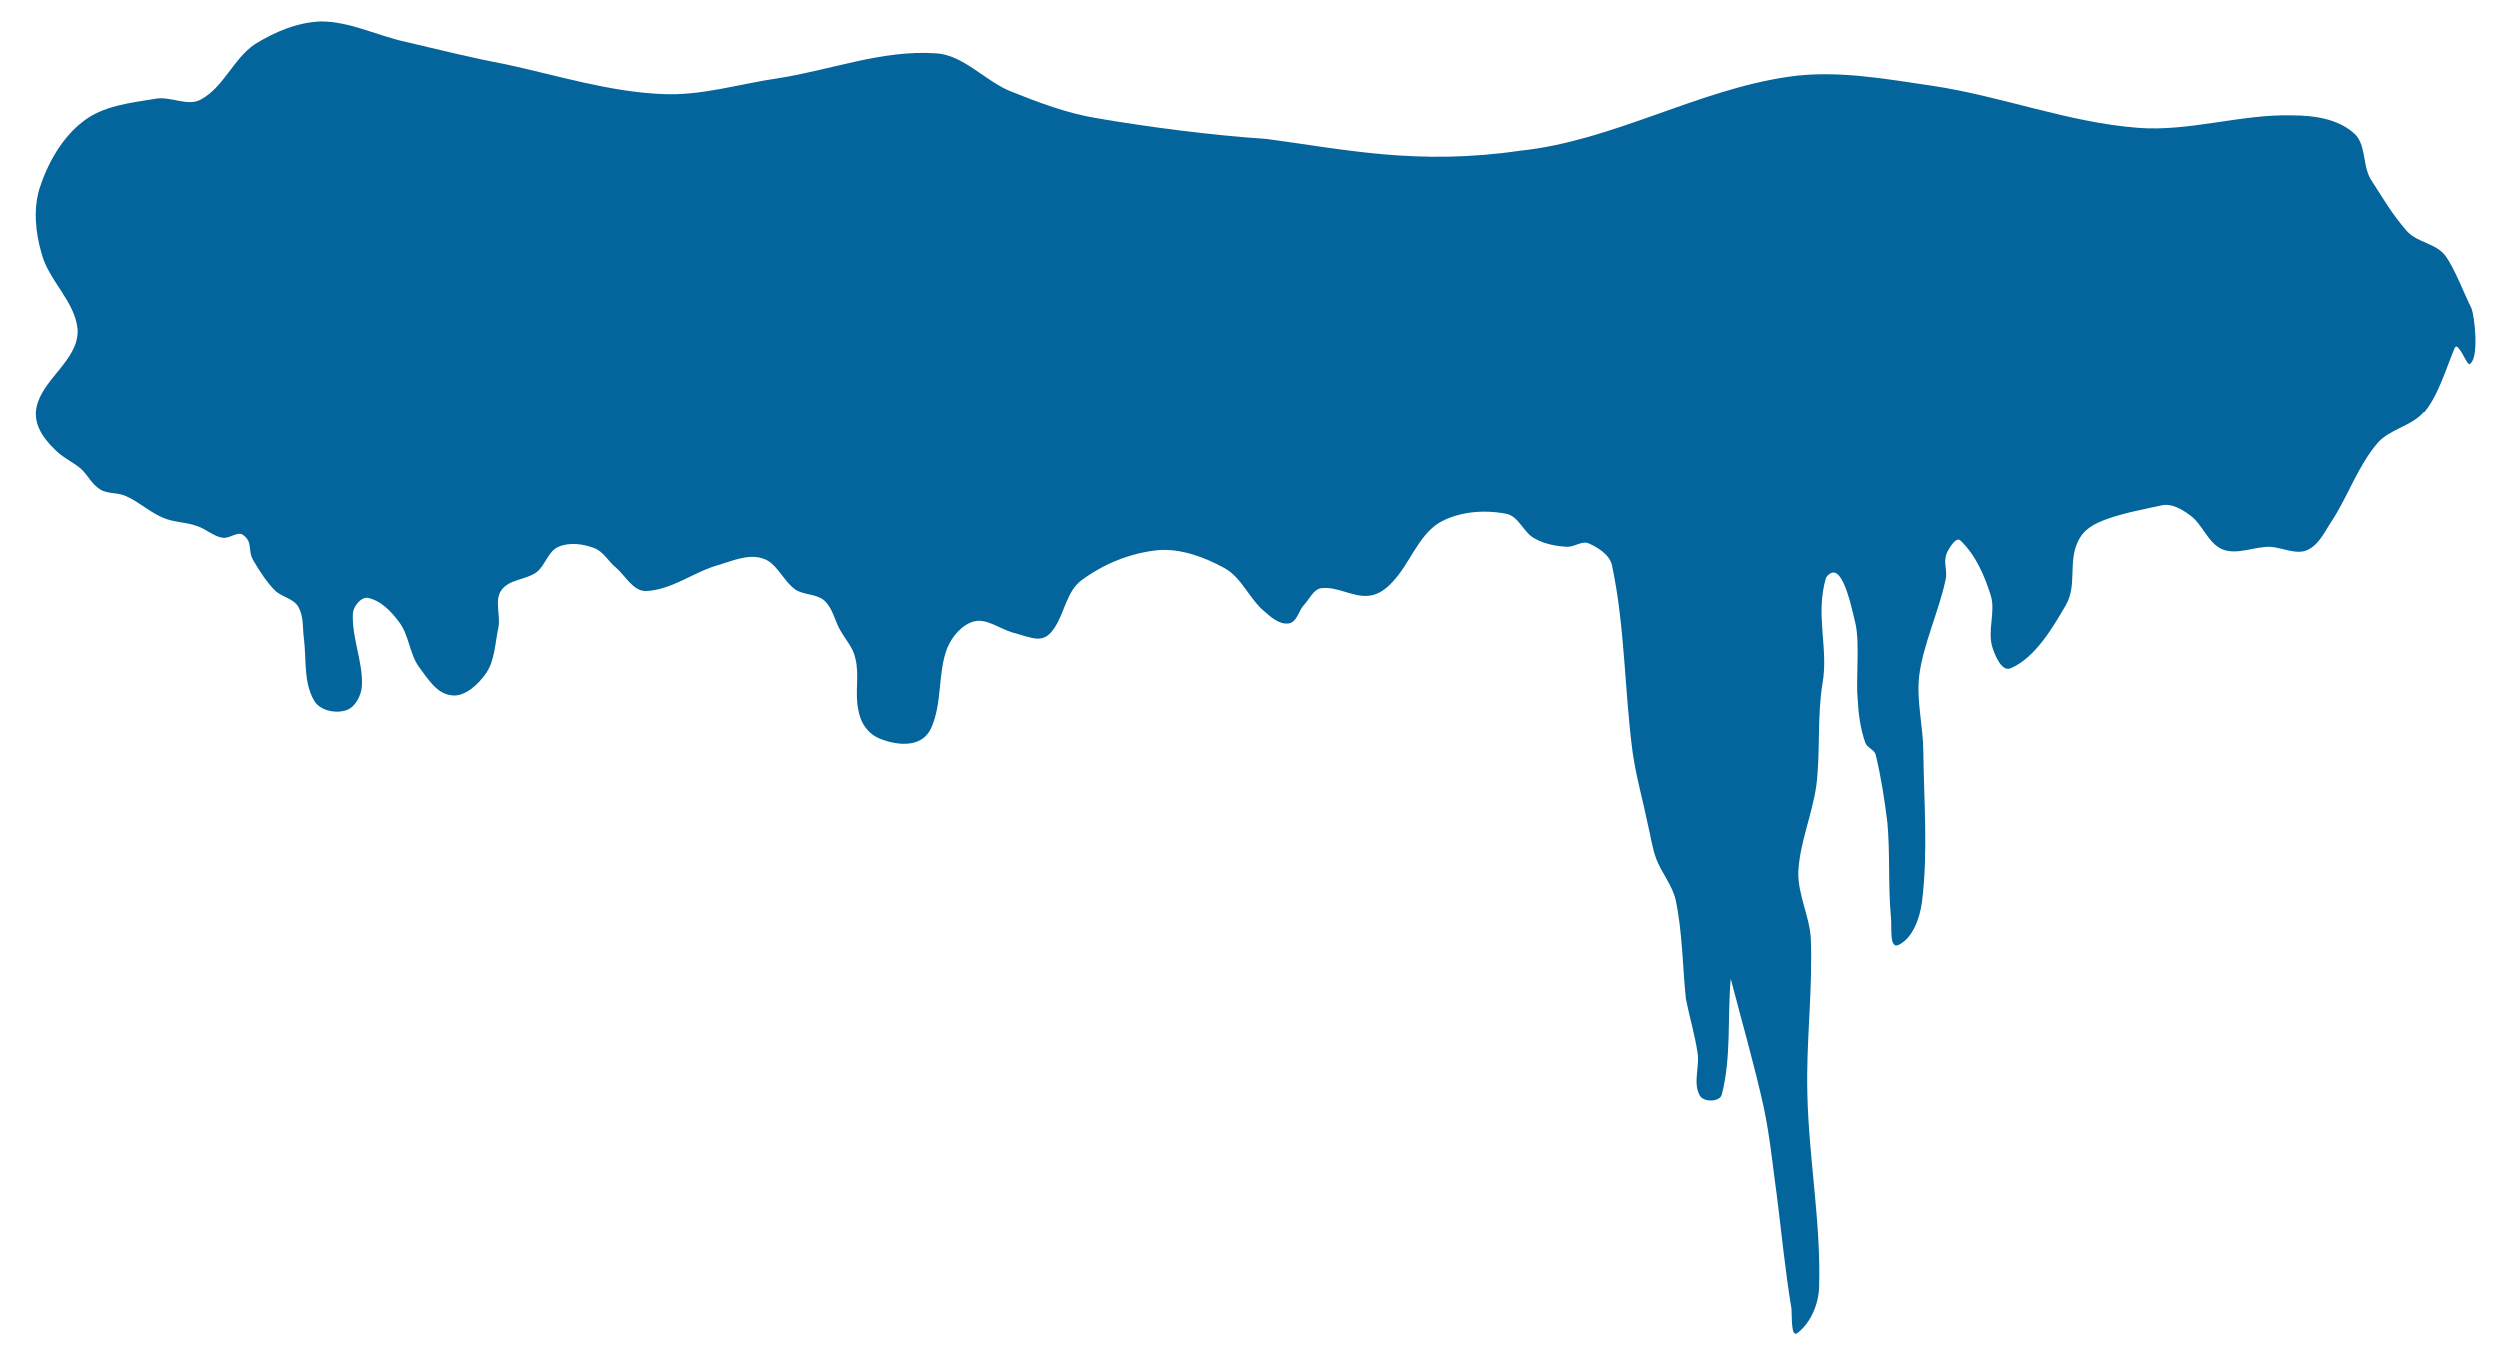 <?xml version="1.0" encoding="utf-8"?>
<!-- Generator: Adobe Illustrator 16.0.0, SVG Export Plug-In . SVG Version: 6.00 Build 0)  -->
<!DOCTYPE svg PUBLIC "-//W3C//DTD SVG 1.1//EN" "http://www.w3.org/Graphics/SVG/1.1/DTD/svg11.dtd">
<svg version="1.1" id="Layer_1" xmlns="http://www.w3.org/2000/svg" xmlns:xlink="http://www.w3.org/1999/xlink" x="0px" y="0px"
	 width="37.292px" height="20.25px" viewBox="0 0 37.292 20.25" enable-background="new 0 0 37.292 20.25" xml:space="preserve">
<path fill-rule="evenodd" clip-rule="evenodd" fill="#03659B" d="M36.482,3.821c-0.144-0.195-0.412-0.195-0.576-0.37
	c-0.227-0.258-0.36-0.495-0.546-0.783c-0.124-0.216-0.062-0.535-0.257-0.689c-0.237-0.206-0.588-0.258-0.907-0.258
	c-0.771-0.021-1.544,0.248-2.316,0.185c-1.04-0.082-2.028-0.474-3.068-0.628c-0.7-0.103-1.431-0.237-2.131-0.133
	c-1.359,0.195-2.626,0.957-3.995,1.102c-1.545,0.227-2.636-0.021-3.799-0.175c-0.794-0.052-1.751-0.175-2.533-0.31
	c-0.433-0.072-0.845-0.226-1.257-0.391c-0.401-0.154-0.721-0.556-1.143-0.576c-0.793-0.052-1.555,0.247-2.337,0.371
	c-0.577,0.082-1.153,0.267-1.74,0.237C9.083,1.37,8.312,1.124,7.539,0.958c-0.494-0.093-0.988-0.216-1.472-0.33
	C5.634,0.536,5.223,0.32,4.79,0.32C4.44,0.331,4.1,0.474,3.801,0.66C3.482,0.876,3.338,1.298,2.999,1.483
	c-0.196,0.113-0.453-0.052-0.68-0.01c-0.371,0.062-0.783,0.103-1.081,0.34C0.929,2.05,0.712,2.43,0.589,2.812
	C0.497,3.121,0.527,3.46,0.62,3.78c0.103,0.401,0.494,0.71,0.536,1.122c0.002,0.021,0.003,0.041,0.002,0.062l0,0
	c-0.002,0.053-0.014,0.104-0.026,0.15c-0.06,0.183-0.206,0.349-0.326,0.498C0.527,5.953,0.362,6.271,0.826,6.713
	c0.113,0.114,0.257,0.176,0.38,0.278c0.103,0.093,0.165,0.237,0.289,0.31c0.113,0.071,0.268,0.041,0.391,0.103
	c0.186,0.082,0.35,0.237,0.546,0.319c0.165,0.072,0.34,0.062,0.504,0.123C3.071,7.888,3.184,8,3.317,8.021
	C3.42,8.042,3.544,7.918,3.626,7.98c0.154,0.113,0.062,0.227,0.154,0.382c0.083,0.144,0.216,0.35,0.34,0.463
	c0.103,0.083,0.268,0.113,0.33,0.227c0.082,0.145,0.062,0.299,0.082,0.463c0.042,0.309-0.01,0.658,0.155,0.938
	c0.083,0.143,0.309,0.195,0.474,0.143c0.134-0.041,0.227-0.215,0.237-0.359c0.021-0.361-0.154-0.721-0.134-1.092
	c0.01-0.102,0.124-0.247,0.226-0.226c0.196,0.041,0.35,0.207,0.464,0.361c0.144,0.186,0.154,0.463,0.288,0.658
	c0.134,0.176,0.268,0.412,0.494,0.434c0.196,0.029,0.402-0.166,0.515-0.33c0.133-0.195,0.133-0.453,0.185-0.689
	c0.031-0.176-0.062-0.402,0.041-0.546C7.591,8.639,7.848,8.65,8.002,8.537c0.134-0.103,0.175-0.319,0.33-0.381
	c0.165-0.072,0.371-0.042,0.535,0.021c0.134,0.052,0.206,0.195,0.319,0.288c0.144,0.124,0.257,0.351,0.443,0.351
	c0.391-0.011,0.721-0.289,1.102-0.392c0.206-0.062,0.433-0.165,0.649-0.093c0.206,0.062,0.298,0.329,0.484,0.463
	c0.123,0.083,0.319,0.063,0.433,0.165c0.123,0.113,0.153,0.289,0.226,0.422c0.083,0.156,0.207,0.279,0.237,0.443
	c0.062,0.248-0.01,0.506,0.041,0.752c0.031,0.205,0.145,0.381,0.351,0.453c0.278,0.104,0.617,0.113,0.741-0.176
	c0.165-0.371,0.093-0.813,0.236-1.184c0.072-0.176,0.227-0.361,0.412-0.402c0.175-0.041,0.381,0.113,0.556,0.166
	c0.31,0.082,0.464,0.186,0.629-0.063c0.154-0.227,0.185-0.545,0.401-0.71c0.329-0.246,0.73-0.411,1.143-0.453
	c0.34-0.03,0.7,0.104,0.999,0.269c0.257,0.144,0.37,0.463,0.597,0.649c0.104,0.092,0.227,0.195,0.36,0.174
	c0.124-0.02,0.145-0.195,0.227-0.277c0.083-0.092,0.145-0.237,0.258-0.248c0.236-0.03,0.464,0.135,0.7,0.113
	c0.144-0.01,0.268-0.103,0.36-0.206c0.257-0.267,0.381-0.689,0.7-0.885c0.288-0.165,0.659-0.196,0.988-0.134
	c0.195,0.03,0.268,0.288,0.433,0.37c0.144,0.082,0.309,0.113,0.474,0.124c0.113,0.01,0.227-0.093,0.329-0.052
	c0.145,0.062,0.319,0.175,0.351,0.33c0.195,0.917,0.185,1.874,0.309,2.799c0.052,0.361,0.154,0.711,0.227,1.072
	c0.041,0.164,0.062,0.34,0.123,0.504c0.083,0.217,0.237,0.391,0.289,0.607c0.103,0.484,0.103,0.988,0.154,1.482
	c0.052,0.268,0.134,0.535,0.175,0.814c0.031,0.205-0.072,0.441,0.031,0.627c0.051,0.104,0.298,0.104,0.329-0.01
	c0.145-0.557,0.083-1.152,0.134-1.73c0.165,0.639,0.351,1.277,0.494,1.926c0.093,0.443,0.134,0.885,0.196,1.328
	c0.071,0.557,0.123,1.113,0.216,1.668c0.01,0.123-0.011,0.443,0.093,0.361c0.195-0.154,0.309-0.422,0.319-0.68
	c0.03-0.957-0.154-1.916-0.175-2.883c-0.021-0.773,0.082-1.545,0.051-2.328c-0.021-0.33-0.195-0.648-0.186-0.988
	c0.021-0.432,0.206-0.844,0.269-1.287c0.062-0.504,0.01-1.02,0.092-1.523c0.093-0.525-0.113-1.01,0.052-1.576
	c0.217-0.298,0.36,0.339,0.443,0.701c0.062,0.309,0,0.813,0.03,1.121c0.011,0.217,0.041,0.434,0.113,0.639
	c0.021,0.072,0.134,0.104,0.154,0.176c0.083,0.34,0.134,0.68,0.176,1.02c0.041,0.463,0.01,0.926,0.051,1.389
	c0.021,0.156-0.03,0.494,0.113,0.434c0.216-0.104,0.319-0.402,0.351-0.639c0.093-0.74,0.03-1.492,0.021-2.234
	c0-0.381-0.104-0.762-0.063-1.133c0.052-0.453,0.299-0.988,0.392-1.431c0.041-0.164-0.041-0.246,0.021-0.411
	C29.079,8.166,29.182,8,29.244,8.063c0.227,0.216,0.36,0.525,0.453,0.823c0.072,0.238-0.052,0.515,0.021,0.763
	c0.041,0.133,0.145,0.381,0.278,0.318c0.36-0.154,0.628-0.607,0.823-0.947c0.165-0.289,0.031-0.638,0.175-0.937
	c0.083-0.186,0.237-0.268,0.433-0.34c0.258-0.093,0.588-0.154,0.824-0.206c0.144-0.031,0.299,0.062,0.412,0.145
	c0.195,0.134,0.267,0.422,0.494,0.515c0.216,0.082,0.463-0.041,0.7-0.041c0.185,0.01,0.391,0.123,0.556,0.051
	c0.186-0.082,0.268-0.288,0.381-0.452c0.237-0.371,0.381-0.804,0.669-1.144c0.176-0.206,0.484-0.247,0.67-0.442
	c0.008-0.008,0.015-0.016,0.022-0.023c0.003,0.001,0.005,0.002,0.008,0.003c0.059-0.067,0.109-0.15,0.156-0.241
	c0.014-0.025,0.027-0.052,0.04-0.079c0.004-0.009,0.009-0.019,0.013-0.029c0.015-0.031,0.029-0.064,0.043-0.097
	c0.074-0.178,0.139-0.363,0.201-0.512c0.015-0.028,0.032-0.025,0.052-0.007V5.19c0.072,0.063,0.154,0.31,0.186,0.227
	c0.123-0.093,0.062-0.7,0.01-0.823C36.76,4.387,36.616,4.006,36.482,3.821z"/>
</svg>
